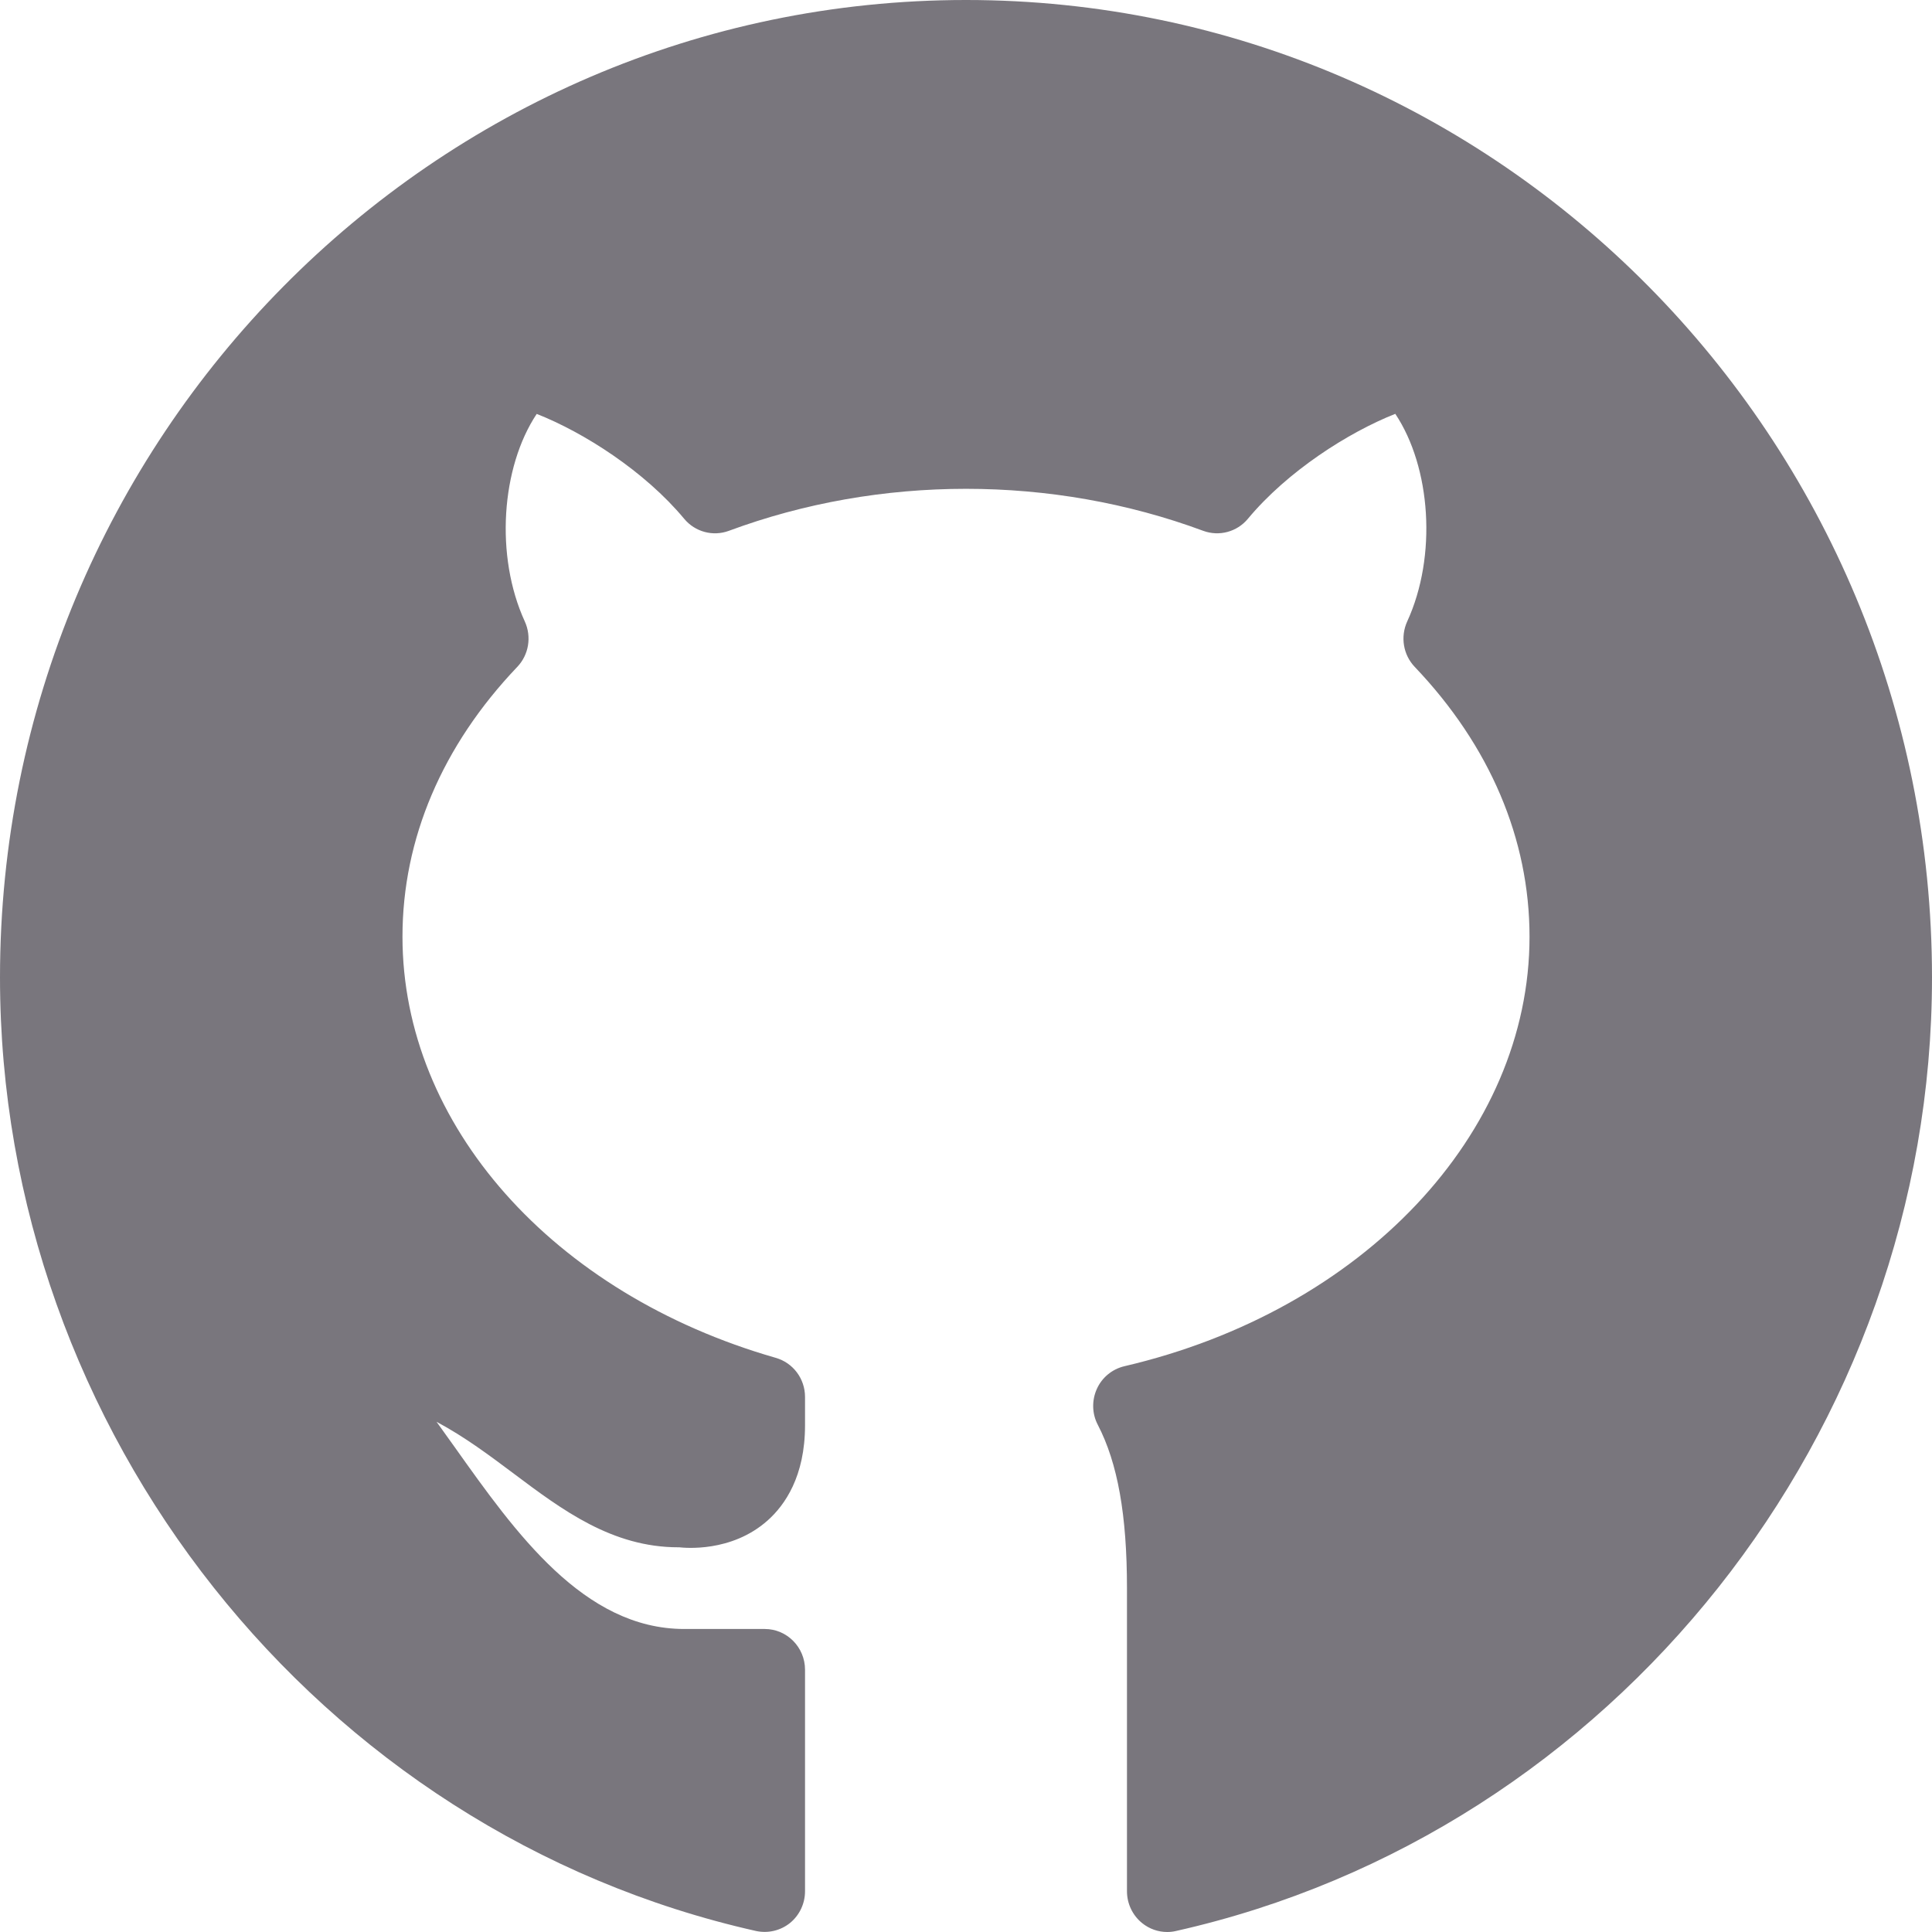 <svg width="25" height="25" viewBox="0 0 25 25" fill="none" xmlns="http://www.w3.org/2000/svg">
<path d="M12.5 0C5.607 0 0 5.673 0 12.648C0 18.524 4.115 23.714 9.783 24.987C9.938 25.02 10.098 24.983 10.222 24.884C10.345 24.784 10.417 24.633 10.417 24.473V21.606C10.417 21.315 10.183 21.079 9.896 21.079H8.854C7.554 21.079 6.67 19.832 5.889 18.733C5.808 18.62 5.729 18.508 5.649 18.398C6.019 18.596 6.336 18.835 6.65 19.07C7.274 19.538 7.92 20.022 8.778 20.022C8.781 20.022 8.785 20.022 8.789 20.022C8.855 20.029 9.464 20.093 9.934 19.674C10.155 19.477 10.417 19.105 10.417 18.444V18.076C10.417 17.84 10.262 17.634 10.037 17.57C7.149 16.742 5.208 14.552 5.208 12.121C5.208 10.856 5.722 9.649 6.693 8.63C6.843 8.473 6.881 8.24 6.791 8.042C6.403 7.196 6.485 6.047 6.945 5.356C7.553 5.595 8.342 6.098 8.854 6.714C8.995 6.883 9.226 6.945 9.431 6.869C11.384 6.144 13.617 6.144 15.57 6.869C15.777 6.945 16.007 6.882 16.147 6.714C16.659 6.098 17.448 5.595 18.055 5.355C18.516 6.046 18.598 7.196 18.209 8.042C18.119 8.24 18.157 8.473 18.307 8.63C19.278 9.649 19.792 10.856 19.792 12.121C19.792 14.673 17.635 16.959 14.549 17.679C14.392 17.716 14.259 17.825 14.193 17.973C14.126 18.122 14.13 18.294 14.206 18.438C14.463 18.933 14.583 19.605 14.583 20.552V24.473C14.583 24.633 14.655 24.784 14.778 24.884C14.872 24.96 14.986 25 15.104 25C15.142 25 15.179 24.996 15.217 24.987C20.885 23.714 25 18.524 25 12.648C25 5.673 19.393 0 12.5 0Z" fill="#79767D"/>
</svg>
